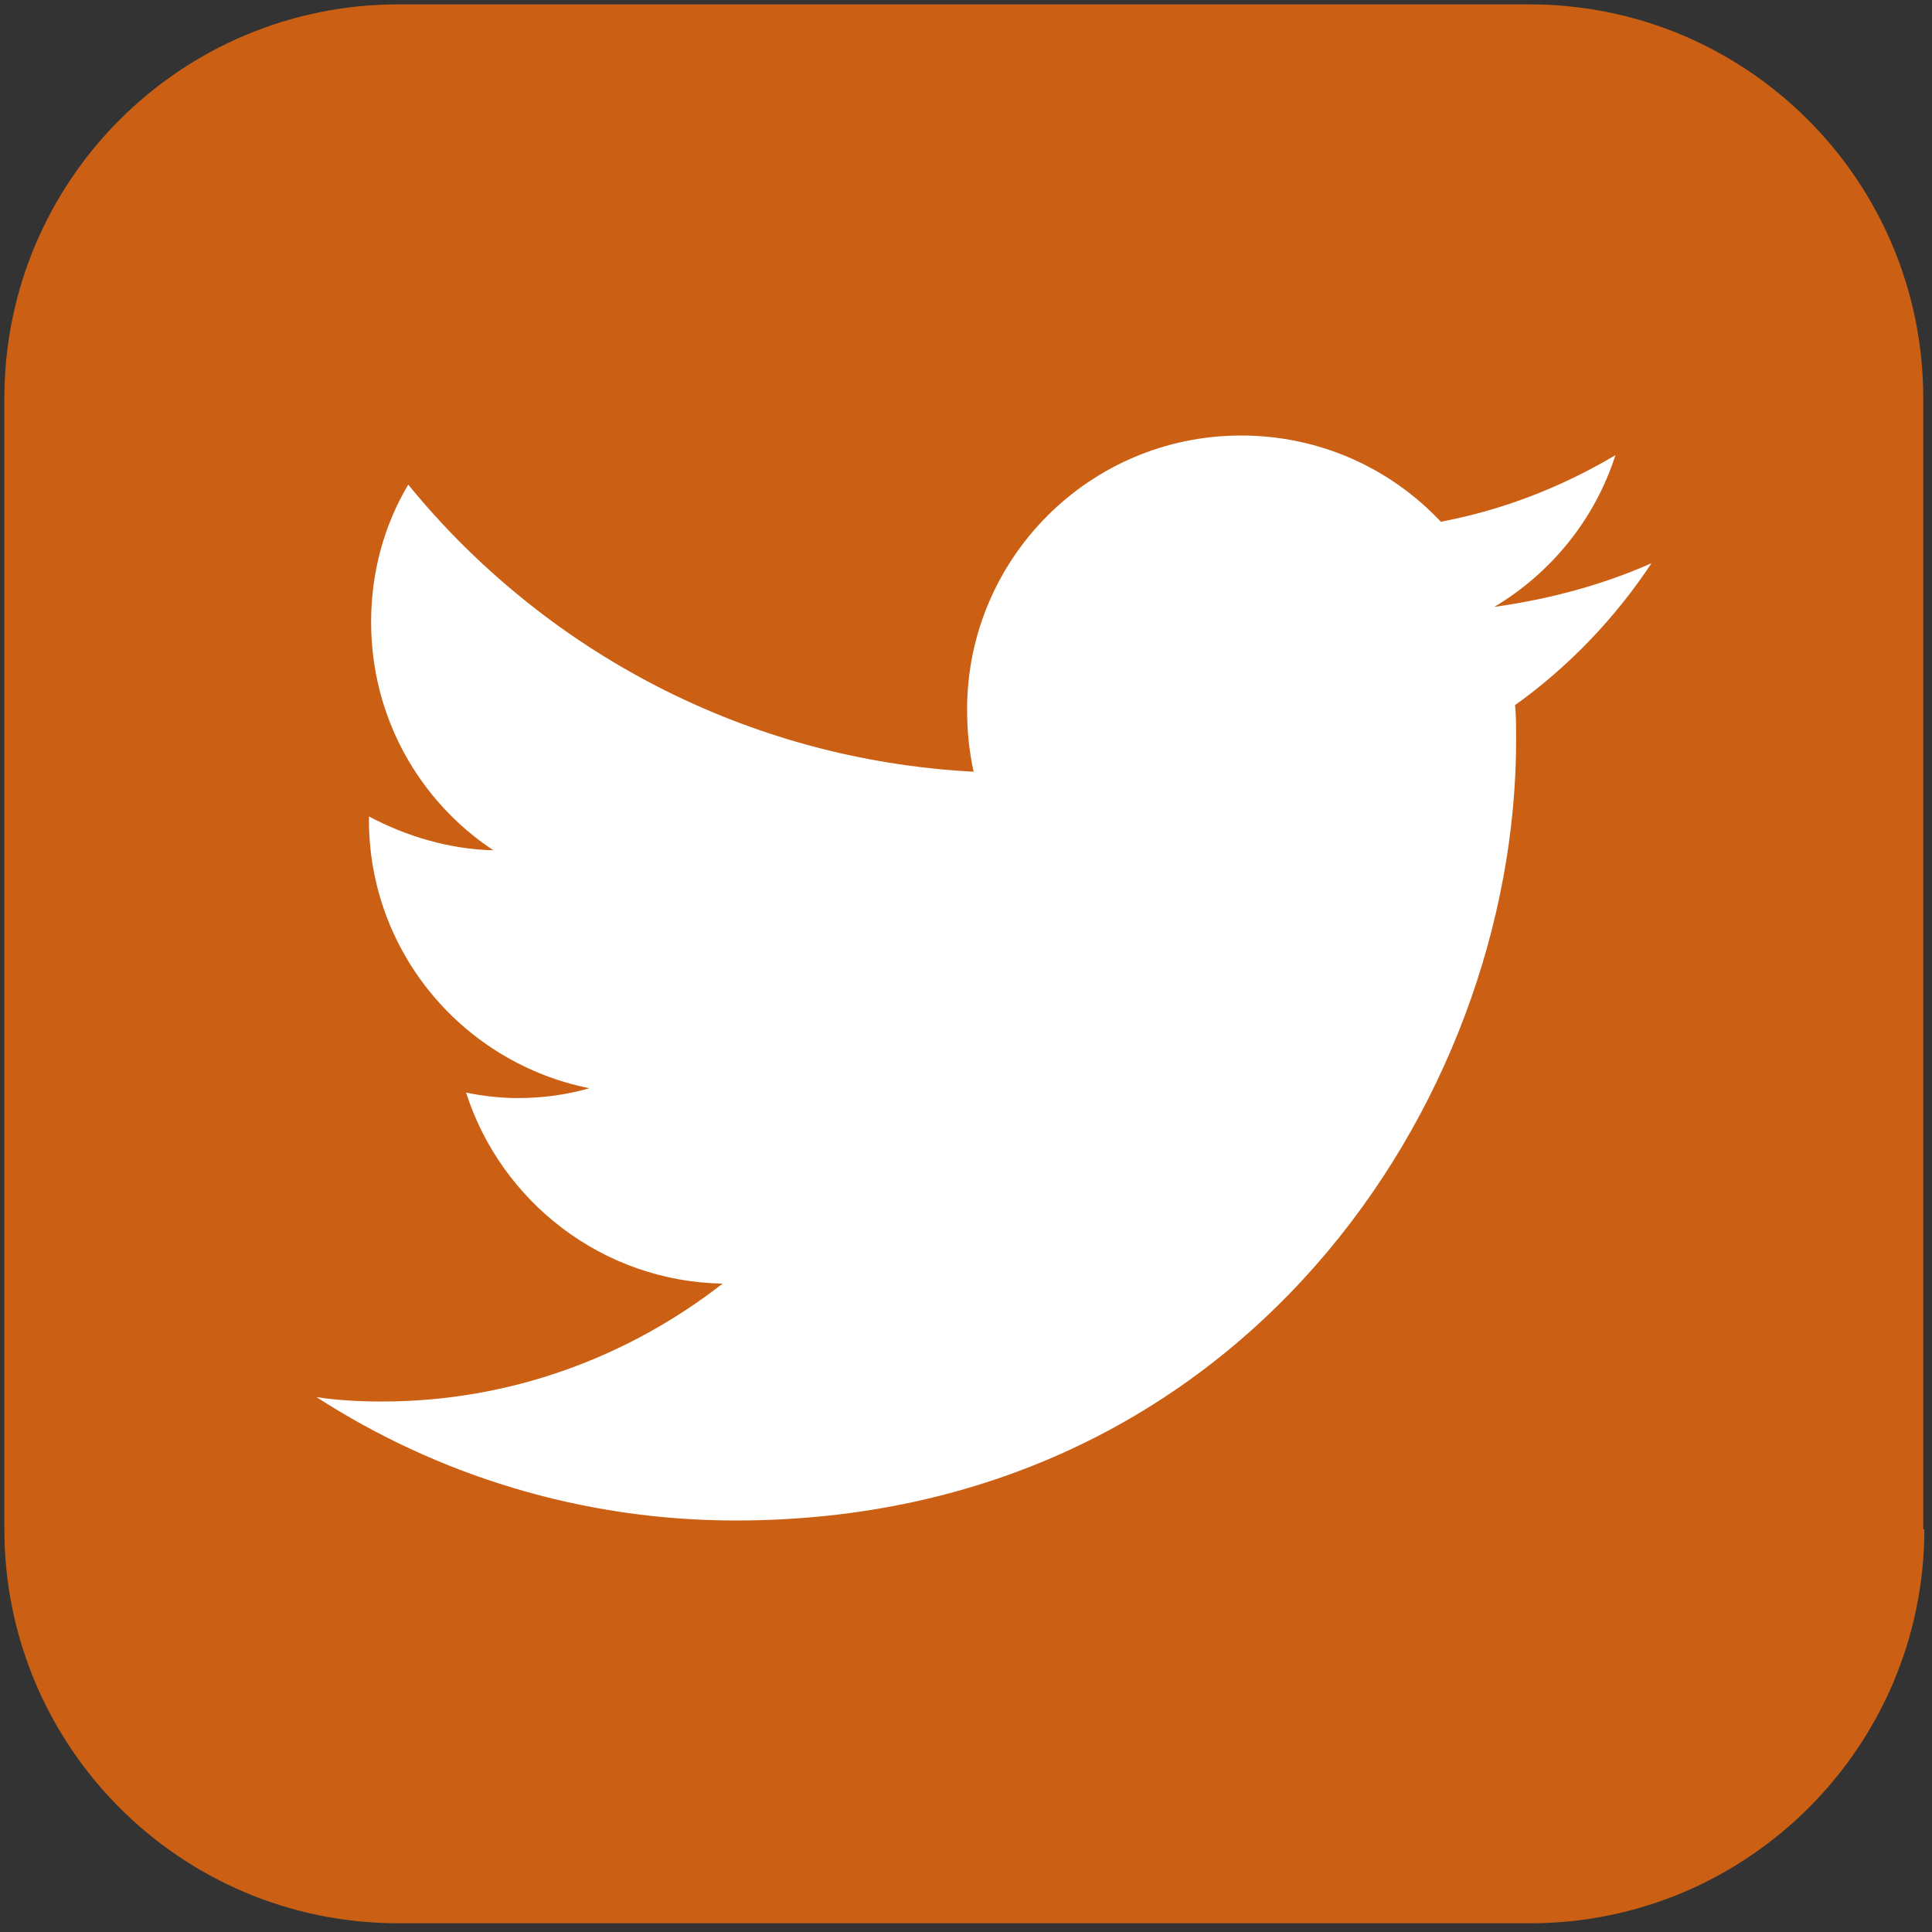 <svg id="Layer_1" xmlns="http://www.w3.org/2000/svg" viewBox="0 0 177 177"><rect x="0" y="0" width="177" height="177" fill="#333333" stroke="none"/><style>.st0{fill:#cb6015}.st1{fill:#fff}</style><path class="st0" d="M176.3 140.1c0 19.9-16.2 36.1-36.1 36.1H36.5c-20 0-36.1-16.2-36.1-36.1V36.5C.4 16.5 16.6.4 36.5.4h103.6c20 0 36.1 16.2 36.1 36.1v103.6z"/><path class="st1" d="M67.4 139.3c46.2 0 71.5-38.3 71.5-71.5 0-1.1 0-2.2-.1-3.2 4.9-3.5 9.2-8 12.5-13-4.5 2-9.4 3.3-14.4 4 5.2-3.1 9.2-8 11.1-13.9-4.9 2.9-10.2 5-16 6.1-4.6-4.9-11.1-7.9-18.3-7.9-13.9 0-25.1 11.3-25.1 25.1 0 2 .2 3.9.6 5.7-20.9-1.1-39.4-11.1-51.8-26.3-2.2 3.7-3.4 8-3.4 12.6 0 8.7 4.4 16.4 11.2 20.9-4.1-.1-8-1.3-11.4-3.1v.3c0 12.2 8.7 22.3 20.2 24.6-2.1.6-4.3.9-6.6.9-1.6 0-3.2-.2-4.7-.5 3.2 10 12.5 17.3 23.5 17.5-8.6 6.7-19.4 10.8-31.2 10.8-2 0-4-.1-6-.4 11 7.1 24.2 11.3 38.4 11.3"/></svg>
